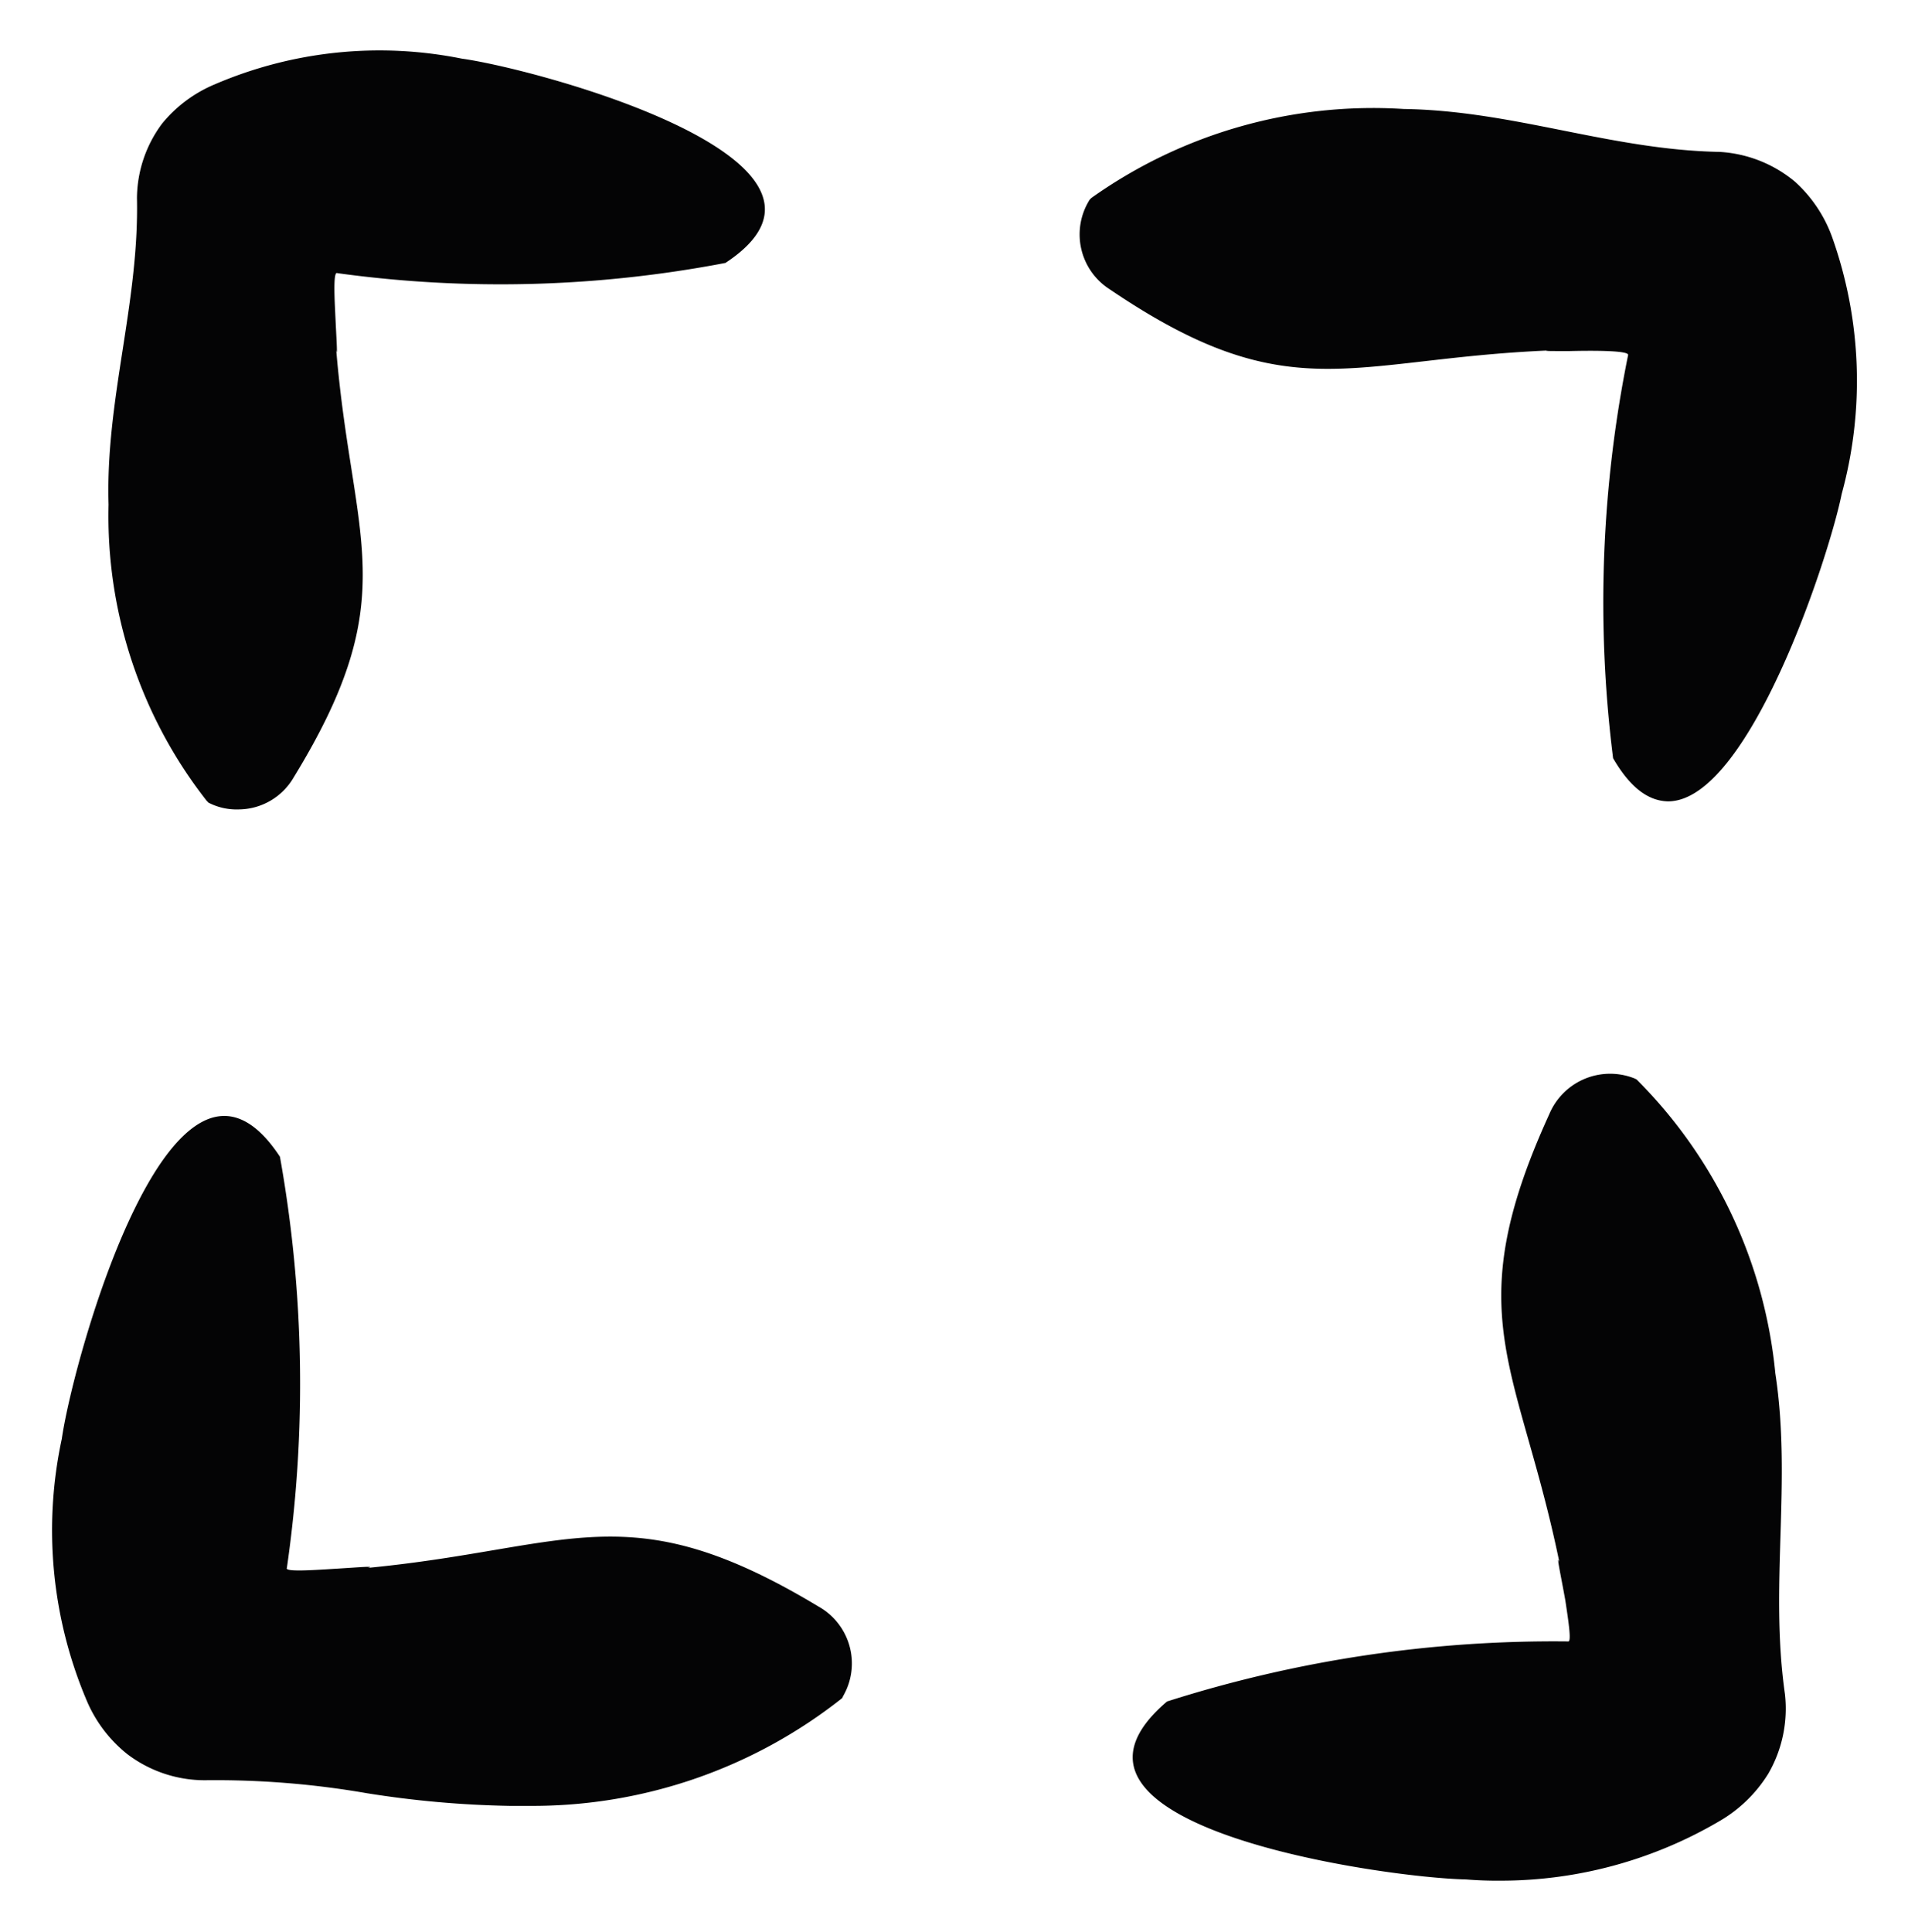<svg xmlns="http://www.w3.org/2000/svg" width="18.682" height="18.912" viewBox="0 0 18.682 18.912">
  <path id="re-centre" d="M-3368.129,20910.979c-.8-.016-4.361-.52-2.928-1.742a12.468,12.468,0,0,1,3.926-.588c.037.012.005-.193-.026-.4-.042-.236-.094-.473-.058-.373-.4-1.941-1-2.414-.1-4.387a.646.646,0,0,1,.834-.352l.021.01a4.706,4.706,0,0,1,1.359,2.877c.163,1.064-.058,2.072.094,3.139a1.271,1.271,0,0,1-.163.781,1.372,1.372,0,0,1-.483.467,4.226,4.226,0,0,1-2.137.58C-3367.905,20910.992-3368.017,20910.988-3368.129,20910.979Zm-10.763-.844a8.661,8.661,0,0,0-1.585-.127,1.254,1.254,0,0,1-.761-.256,1.335,1.335,0,0,1-.4-.531,4.266,4.266,0,0,1-.241-2.555c.115-.8,1.1-4.336,2.136-2.762a12.6,12.6,0,0,1,.068,4.025c-.026.043.273.021.514.006.2-.012.362-.027.278-.006,2-.193,2.551-.744,4.414.379a.638.638,0,0,1,.241.875l-.01.021a4.883,4.883,0,0,1-3.065,1.055c-.064,0-.128,0-.192,0A9.914,9.914,0,0,1-3378.892,20910.135Zm-1.553-9.7-.016-.016a4.523,4.523,0,0,1-.96-2.9c-.031-1.029.3-1.969.278-3a1.233,1.233,0,0,1,.247-.73,1.325,1.325,0,0,1,.514-.383,4.085,4.085,0,0,1,2.419-.252c.756.105,4.088,1.008,2.582,2a11.7,11.7,0,0,1-3.8.1c-.037-.021-.031.184-.021.383.01.23.026.461.01.367.157,1.889.672,2.408-.415,4.184a.628.628,0,0,1-.543.316A.6.6,0,0,1-3380.446,20900.436Zm13.755-.436a12.186,12.186,0,0,1,.147-3.941c.021-.047-.331-.047-.577-.041-.163,0-.278,0-.2-.006-1.968.084-2.54.594-4.3-.6a.637.637,0,0,1-.194-.877l.016-.016a4.762,4.762,0,0,1,3.06-.871c1.076.016,2.021.4,3.091.42a1.266,1.266,0,0,1,.735.289,1.343,1.343,0,0,1,.367.545,4.194,4.194,0,0,1,.094,2.514c-.128.633-.913,3.01-1.7,3.01C-3366.337,20900.422-3366.518,20900.3-3366.691,20900Z" transform="translate(3382.484 -20892.58)" fill="#040405" stroke="rgba(0,0,0,0)" stroke-width="1"/>
</svg>
